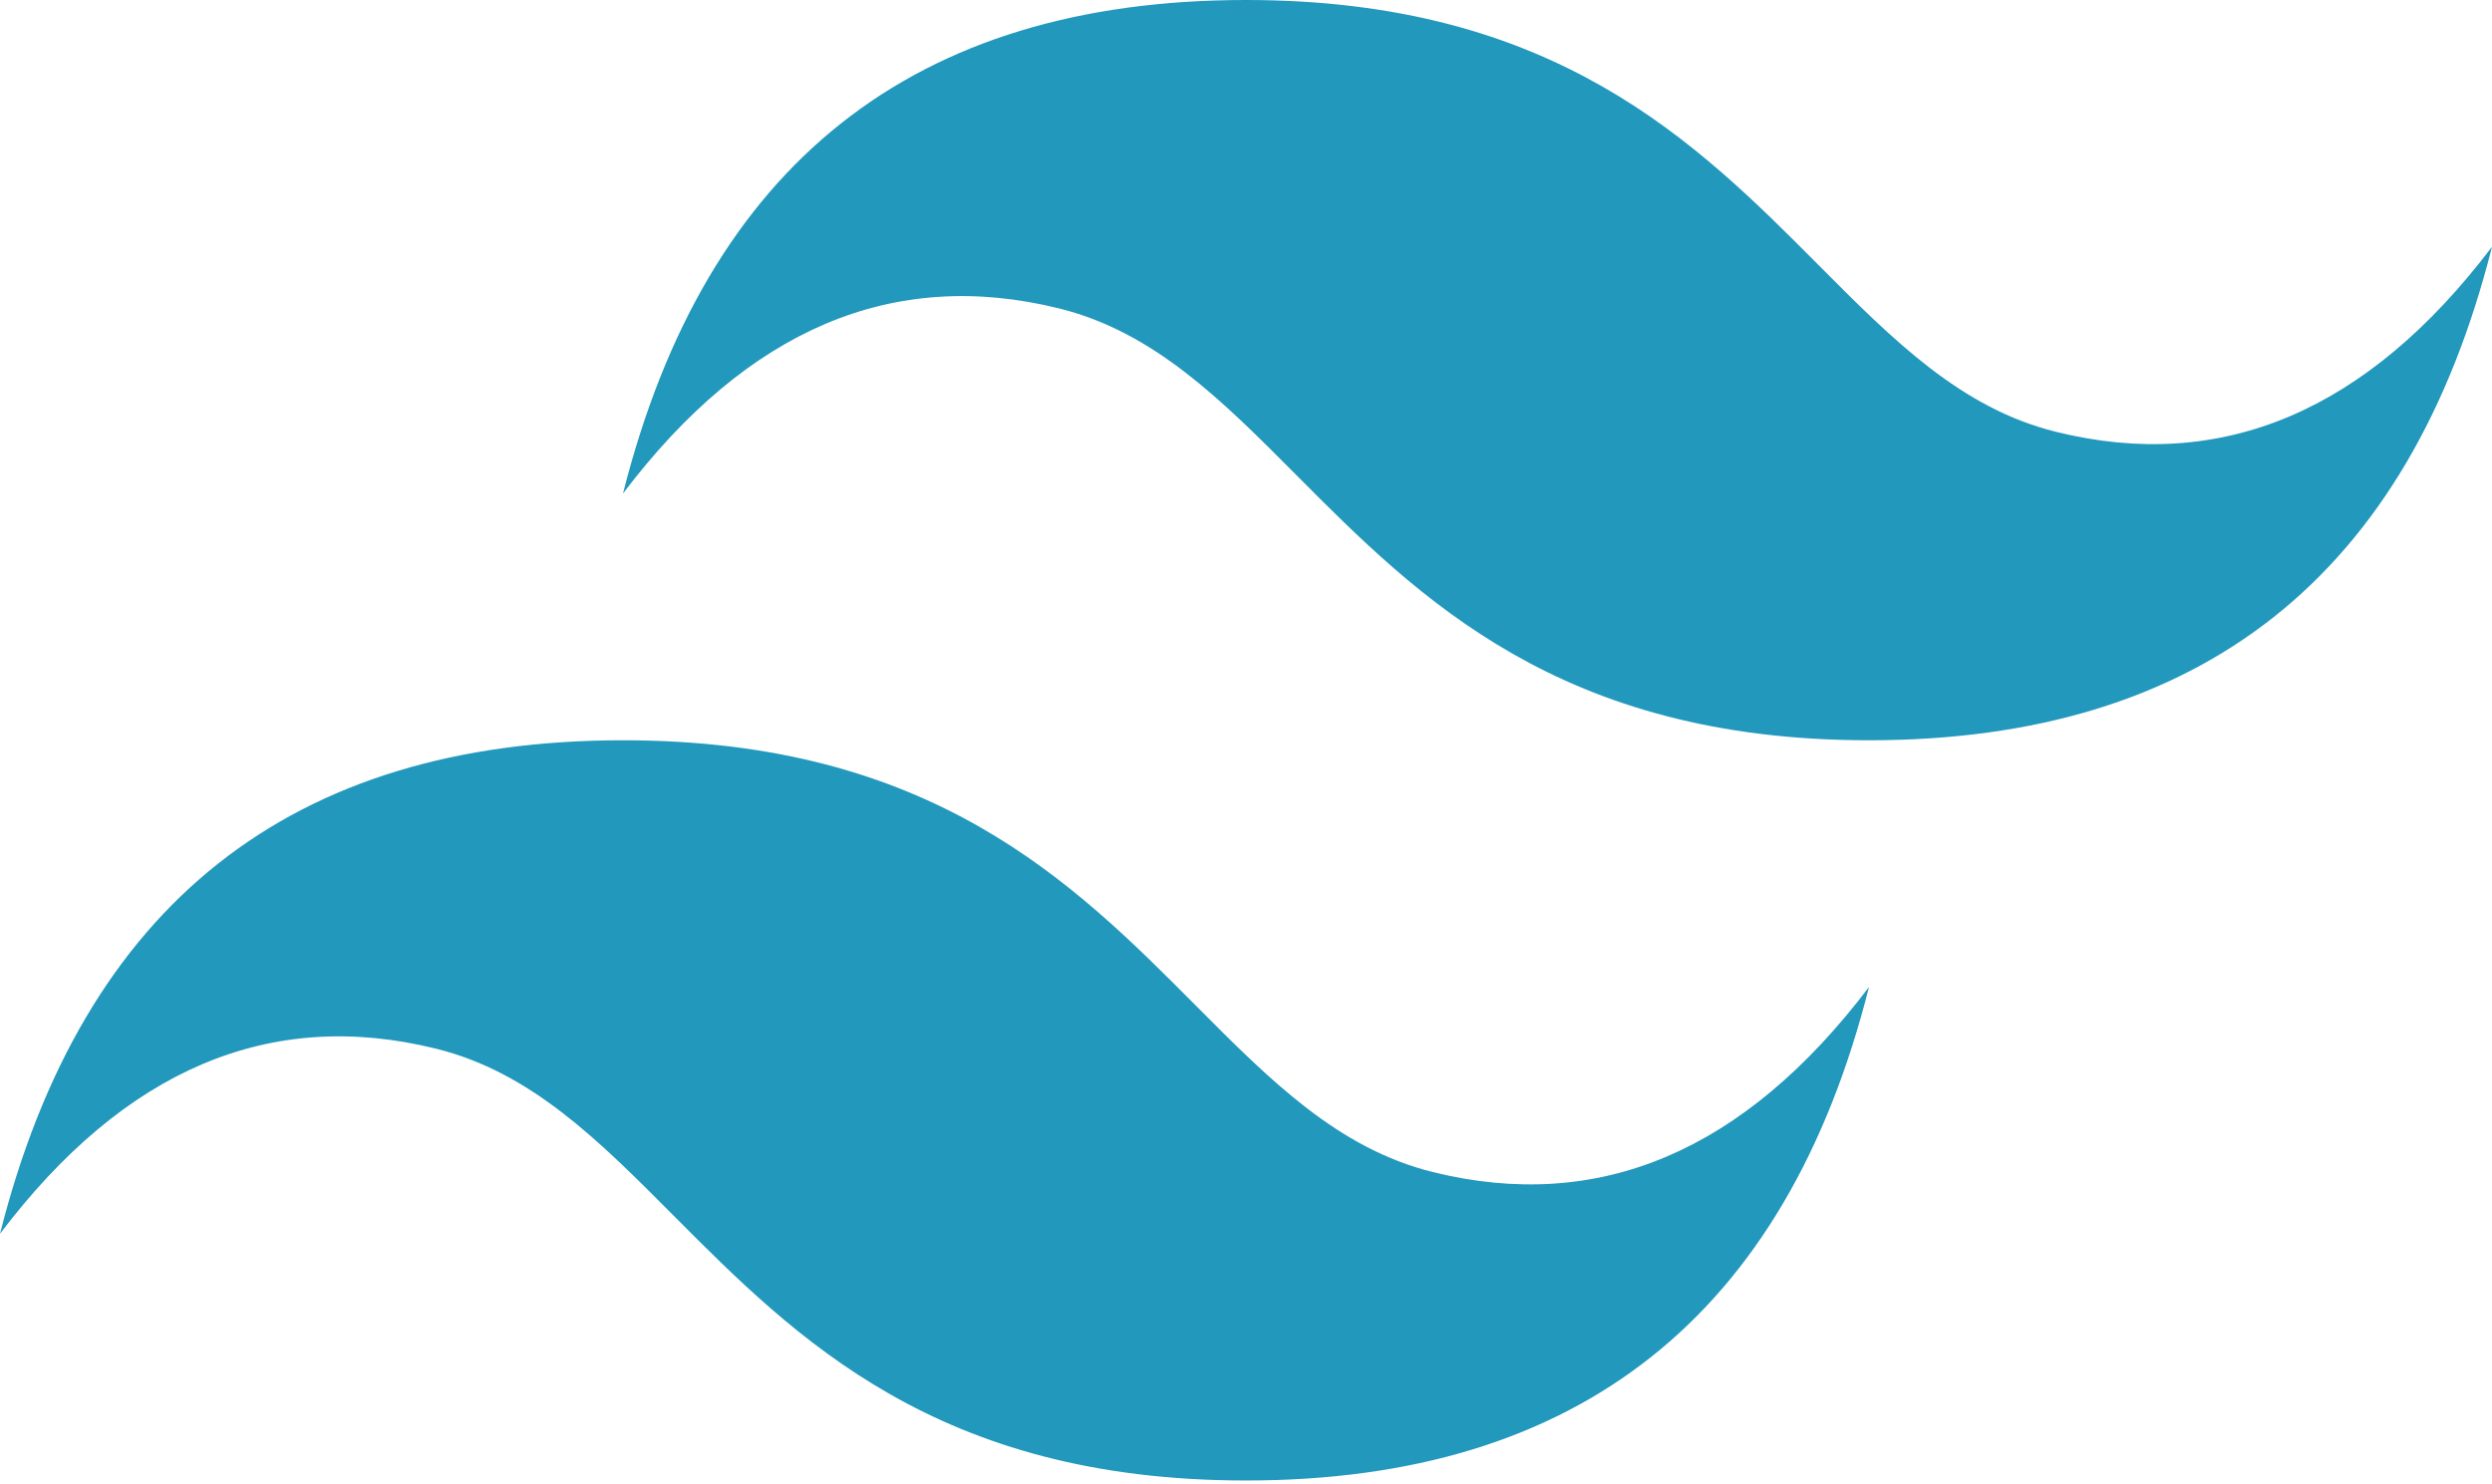 <svg width="47" height="28" viewBox="0 0 47 28" fill="none" xmlns="http://www.w3.org/2000/svg">
<g clip-path="url(#clip0_108_247)">
<path d="M23.5 0C17.233 0 13.317 3.103 11.75 9.309C14.1 6.206 16.842 5.042 19.975 5.818C21.763 6.261 23.041 7.545 24.455 8.967C26.759 11.283 29.426 13.964 35.25 13.964C41.517 13.964 45.433 10.861 47 4.655C44.65 7.758 41.908 8.921 38.775 8.145C36.987 7.703 35.709 6.418 34.295 4.997C31.991 2.681 29.324 0 23.5 0ZM11.75 13.964C5.483 13.964 1.567 17.067 0 23.273C2.35 20.17 5.092 19.006 8.225 19.782C10.013 20.224 11.29 21.509 12.705 22.931C15.009 25.247 17.676 27.927 23.5 27.927C29.767 27.927 33.683 24.824 35.25 18.618C32.9 21.721 30.158 22.885 27.025 22.109C25.237 21.666 23.959 20.382 22.545 18.96C20.241 16.644 17.574 13.964 11.75 13.964Z" fill="url(#paint0_linear_108_247)"/>
</g>
<defs>
<linearGradient id="paint0_linear_108_247" x1="-334.222" y1="1376.26" x2="11157.9" y2="5401.19" gradientUnits="userSpaceOnUse">
<stop stop-color="#2298BD"/>
<stop offset="1" stop-color="#0ED7B5"/>
</linearGradient>
<clipPath id="clip0_108_247">
<rect width="47" height="28" fill="white"/>
</clipPath>
</defs>
</svg>
